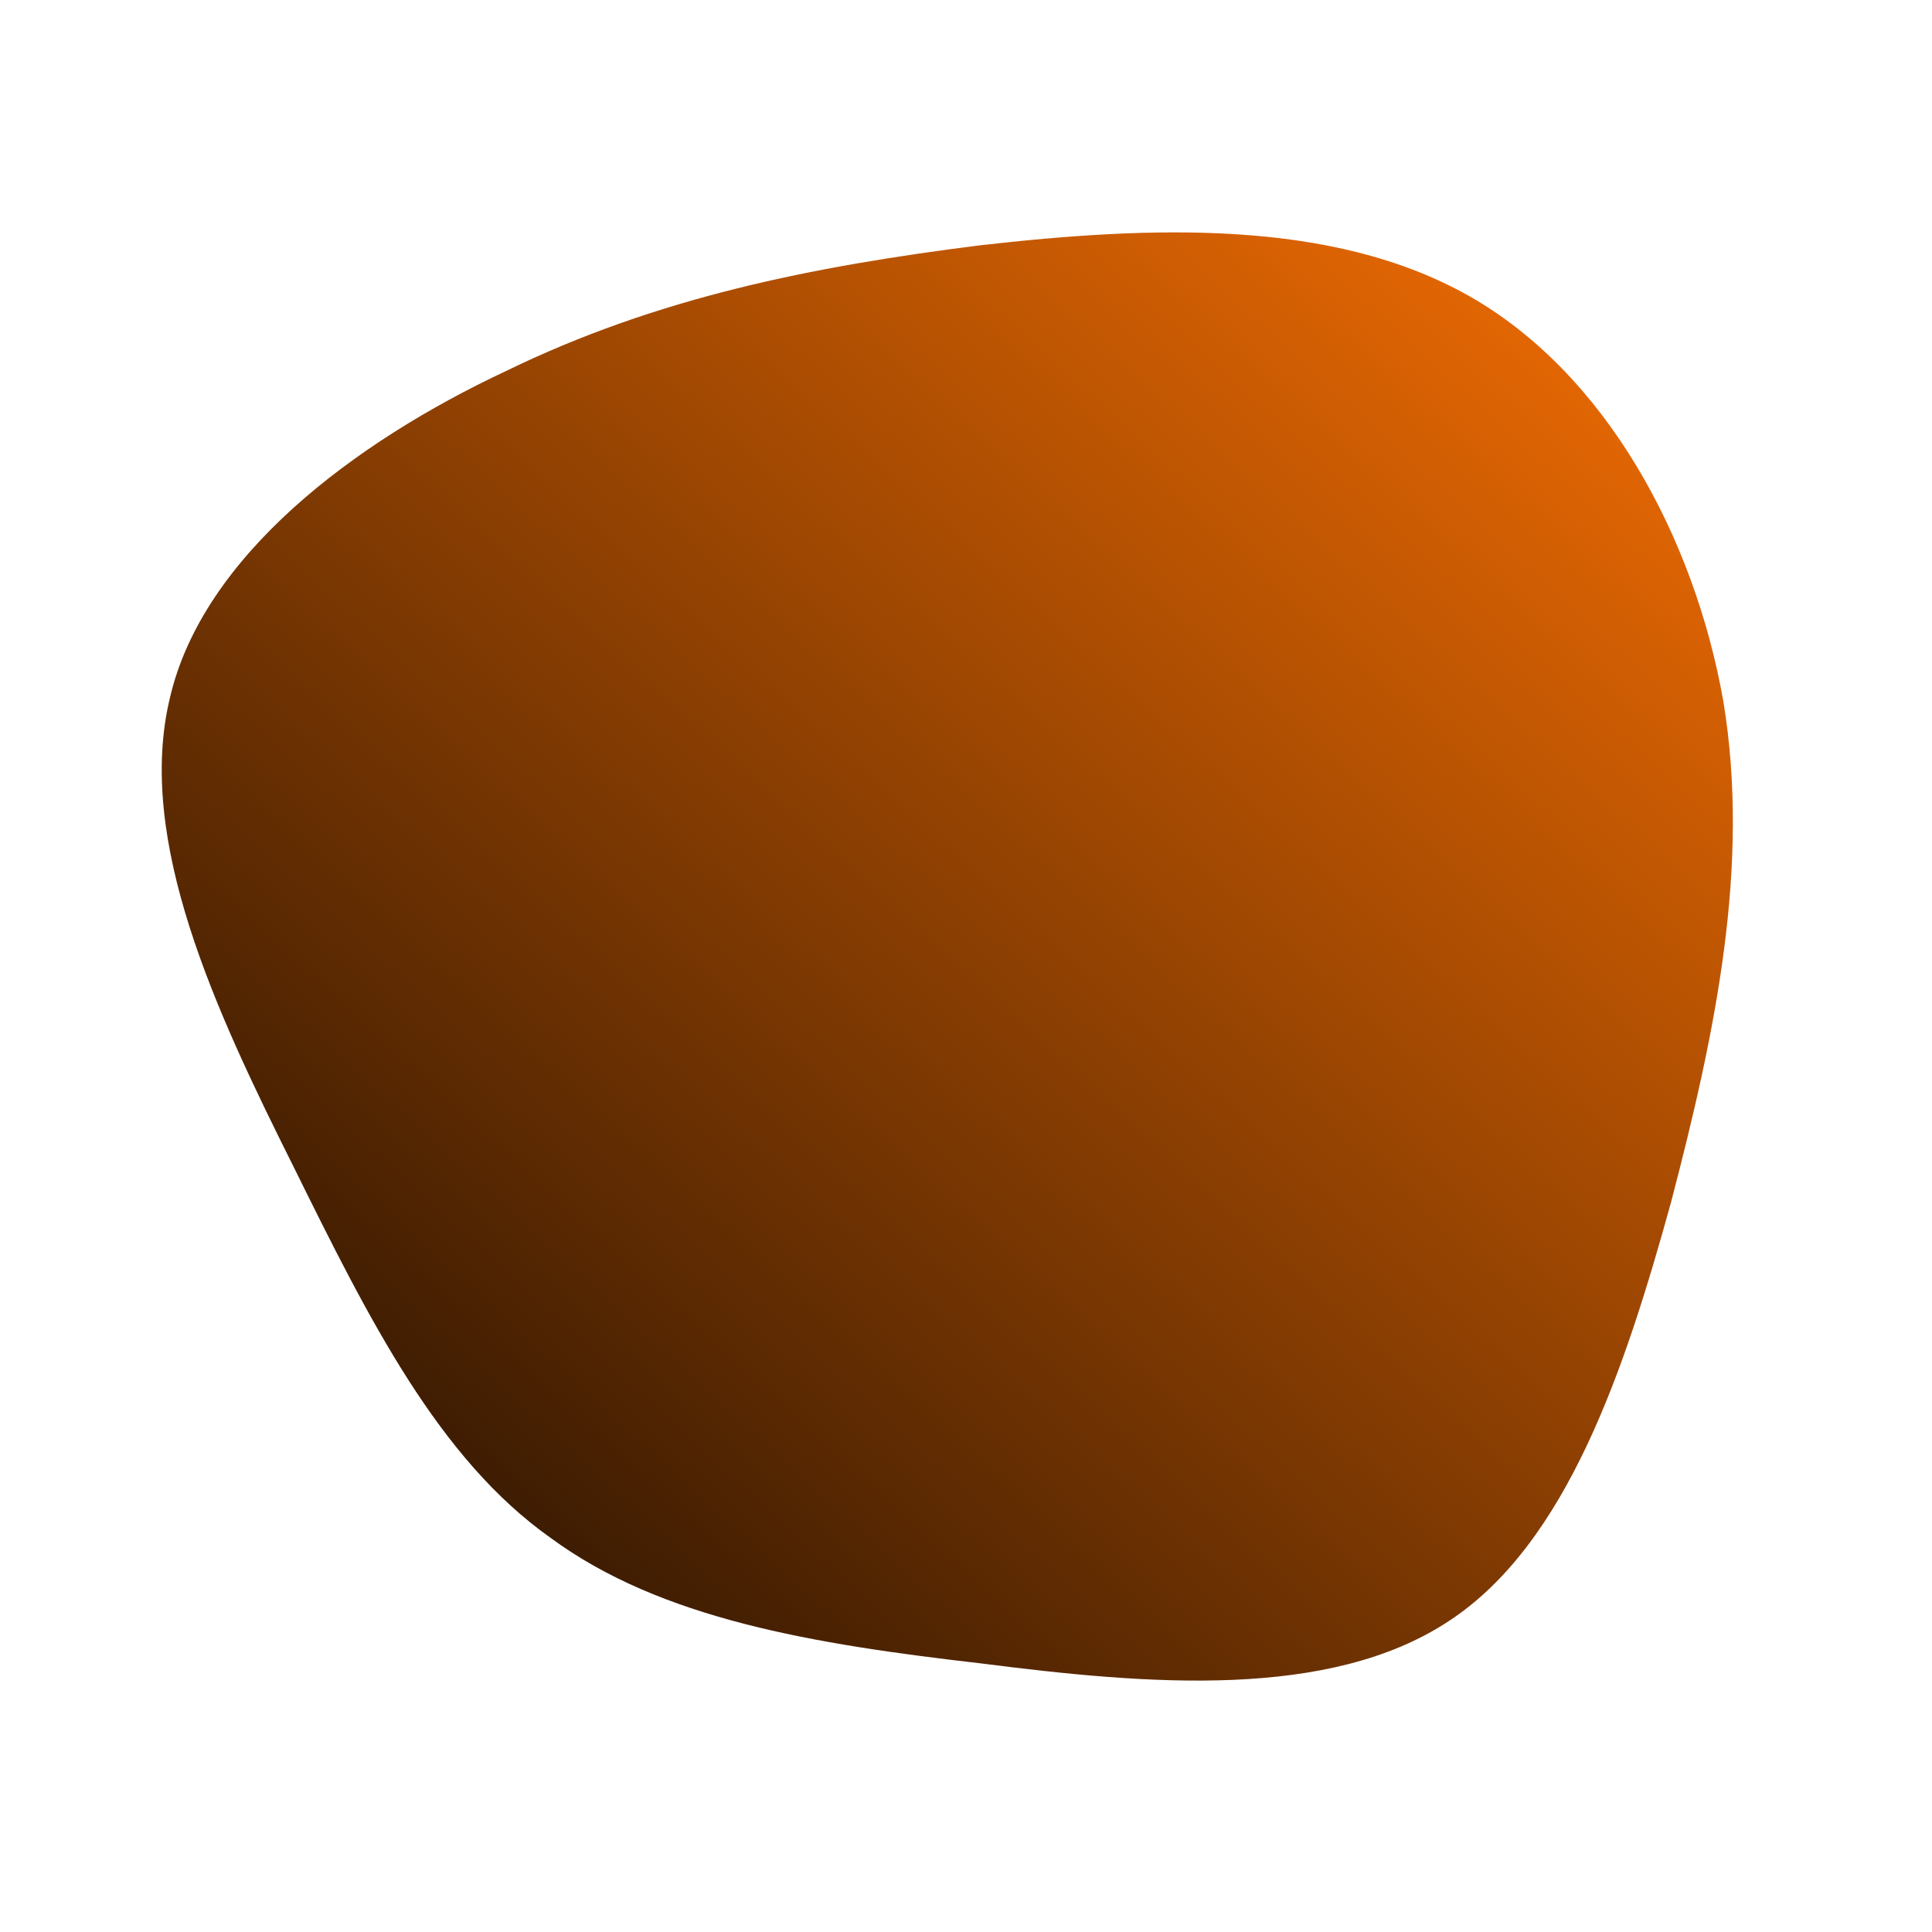 <!--?xml version="1.0" standalone="no"?-->
              <svg id="sw-js-blob-svg" viewBox="0 0 100 100" xmlns="http://www.w3.org/2000/svg" version="1.1">
                    <defs> 
                        <linearGradient id="sw-gradient" x1="0" x2="1" y1="1" y2="0">
                            <stop id="stop1" stop-color="rgba(19.424, 9.271, 1.213, 1)" offset="0%"></stop>
                            <stop id="stop2" stop-color="rgba(251.656, 112.987, 2.93, 1)" offset="100%"></stop>
                        </linearGradient>
                    </defs>
                <path fill="url(#sw-gradient)" d="M26,-34.7C33.1,-30.7,37.7,-22.2,39.2,-13.7C40.6,-5.2,38.8,3.4,36.5,12.2C34.1,20.9,31.1,29.9,25,33.9C18.8,38,9.4,37.2,0.8,36.1C-7.9,35.1,-15.8,33.8,-21.5,29.6C-27.3,25.5,-30.9,18.3,-34.8,10.4C-38.8,2.4,-43,-6.5,-41.2,-13.9C-39.5,-21.2,-31.7,-27.1,-23.8,-30.8C-16,-34.6,-8,-36.2,0.7,-37.3C9.5,-38.3,18.9,-38.7,26,-34.7Z" width="100%" height="100%" transform="translate(50 50)" stroke-width="0" style="transition: 0.3s;"></path>
              </svg>
